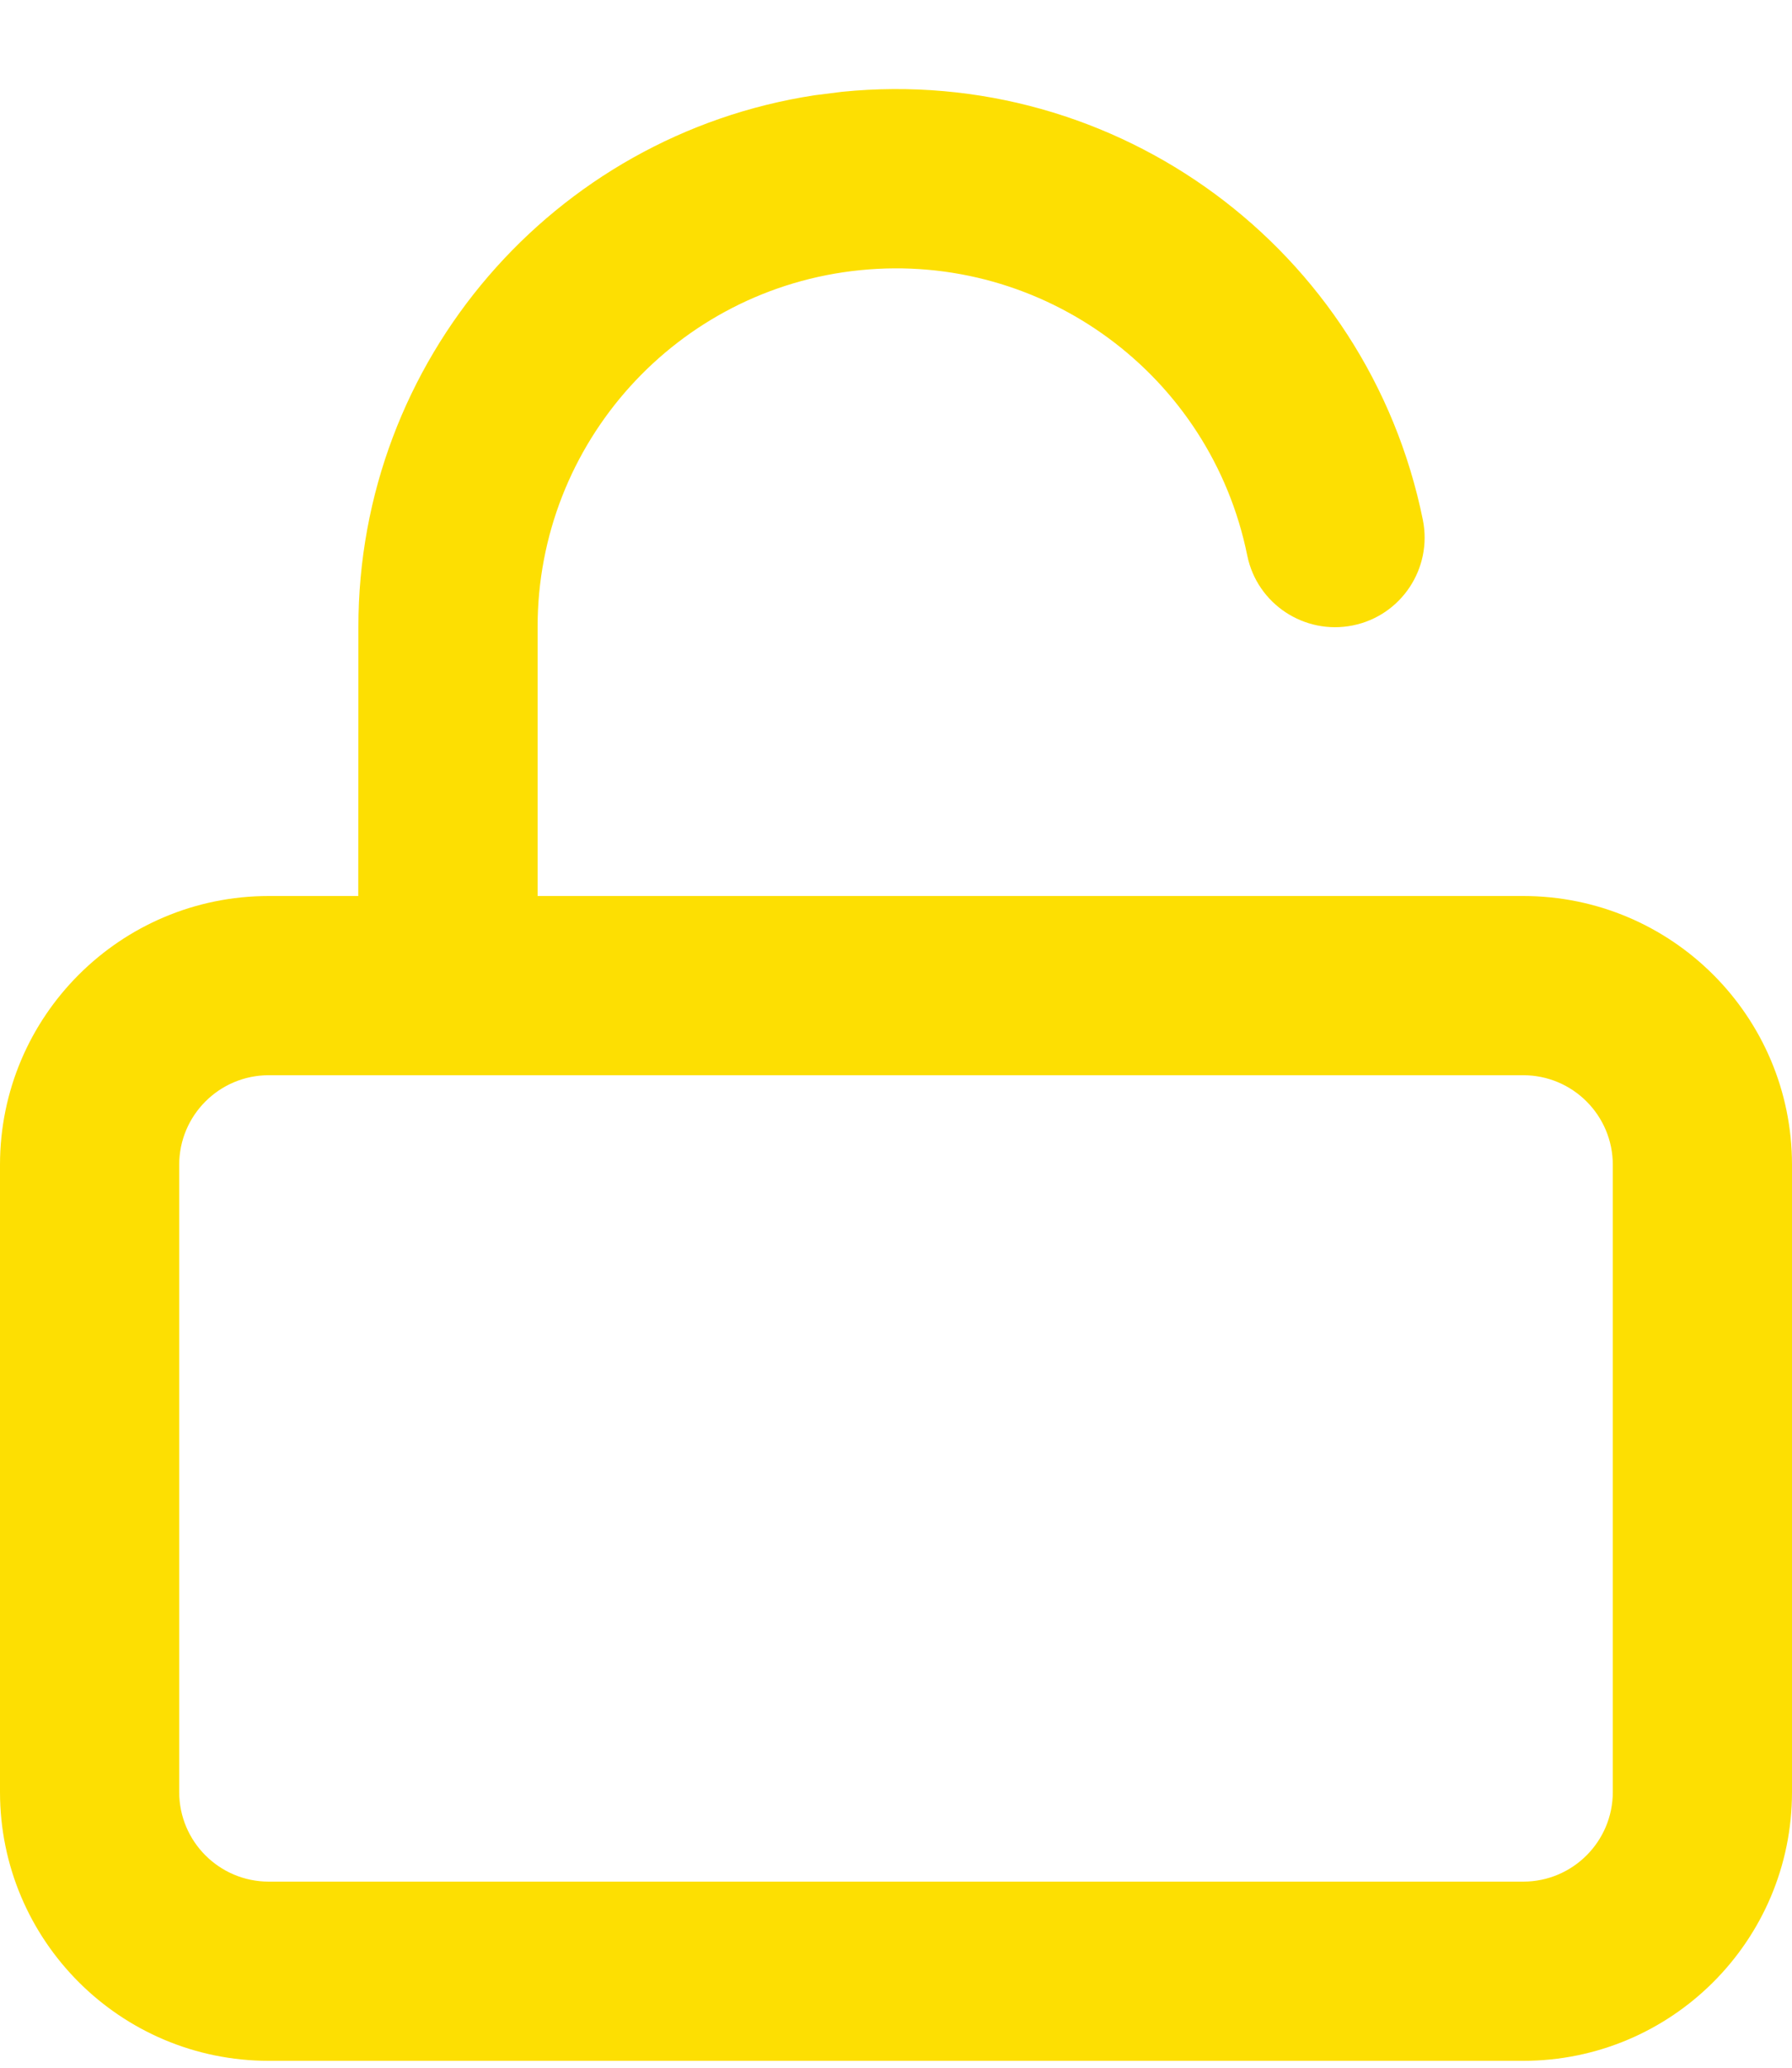 <svg xmlns="http://www.w3.org/2000/svg" xmlns:xlink="http://www.w3.org/1999/xlink" width="13" height="15" viewBox="0 0 13 15">
  <defs>
    <path id="unlock-a" d="M6.108,0.666 C8.102,0.465 9.923,1.807 10.322,3.771 C10.393,4.122 10.166,4.466 9.814,4.537 C9.463,4.608 9.119,4.381 9.048,4.029 C8.782,2.72 7.568,1.826 6.239,1.96 C4.91,2.094 3.899,3.214 3.9,4.55 L3.9,4.55 L3.9,6.5 L11.05,6.5 C12.127,6.5 13,7.373 13,8.45 L13,13 C13,14.077 12.127,14.95 11.05,14.95 L1.95,14.95 C0.873,14.95 0,14.077 0,13 L0,8.45 C0,7.373 0.873,6.5 1.95,6.5 L2.599,6.5 L2.6,4.551 C2.598,2.614 4.015,0.98 5.91,0.691 Z M11.05,7.8 L1.95,7.8 C1.591,7.8 1.3,8.091 1.3,8.45 L1.3,13 C1.3,13.359 1.591,13.65 1.95,13.65 L11.05,13.65 C11.409,13.65 11.7,13.359 11.7,13 L11.7,8.45 C11.7,8.091 11.409,7.8 11.05,7.8 Z"/>
  </defs>
  <use fill="#FDDF02" xlink:href="#unlock-a"/>
</svg>
